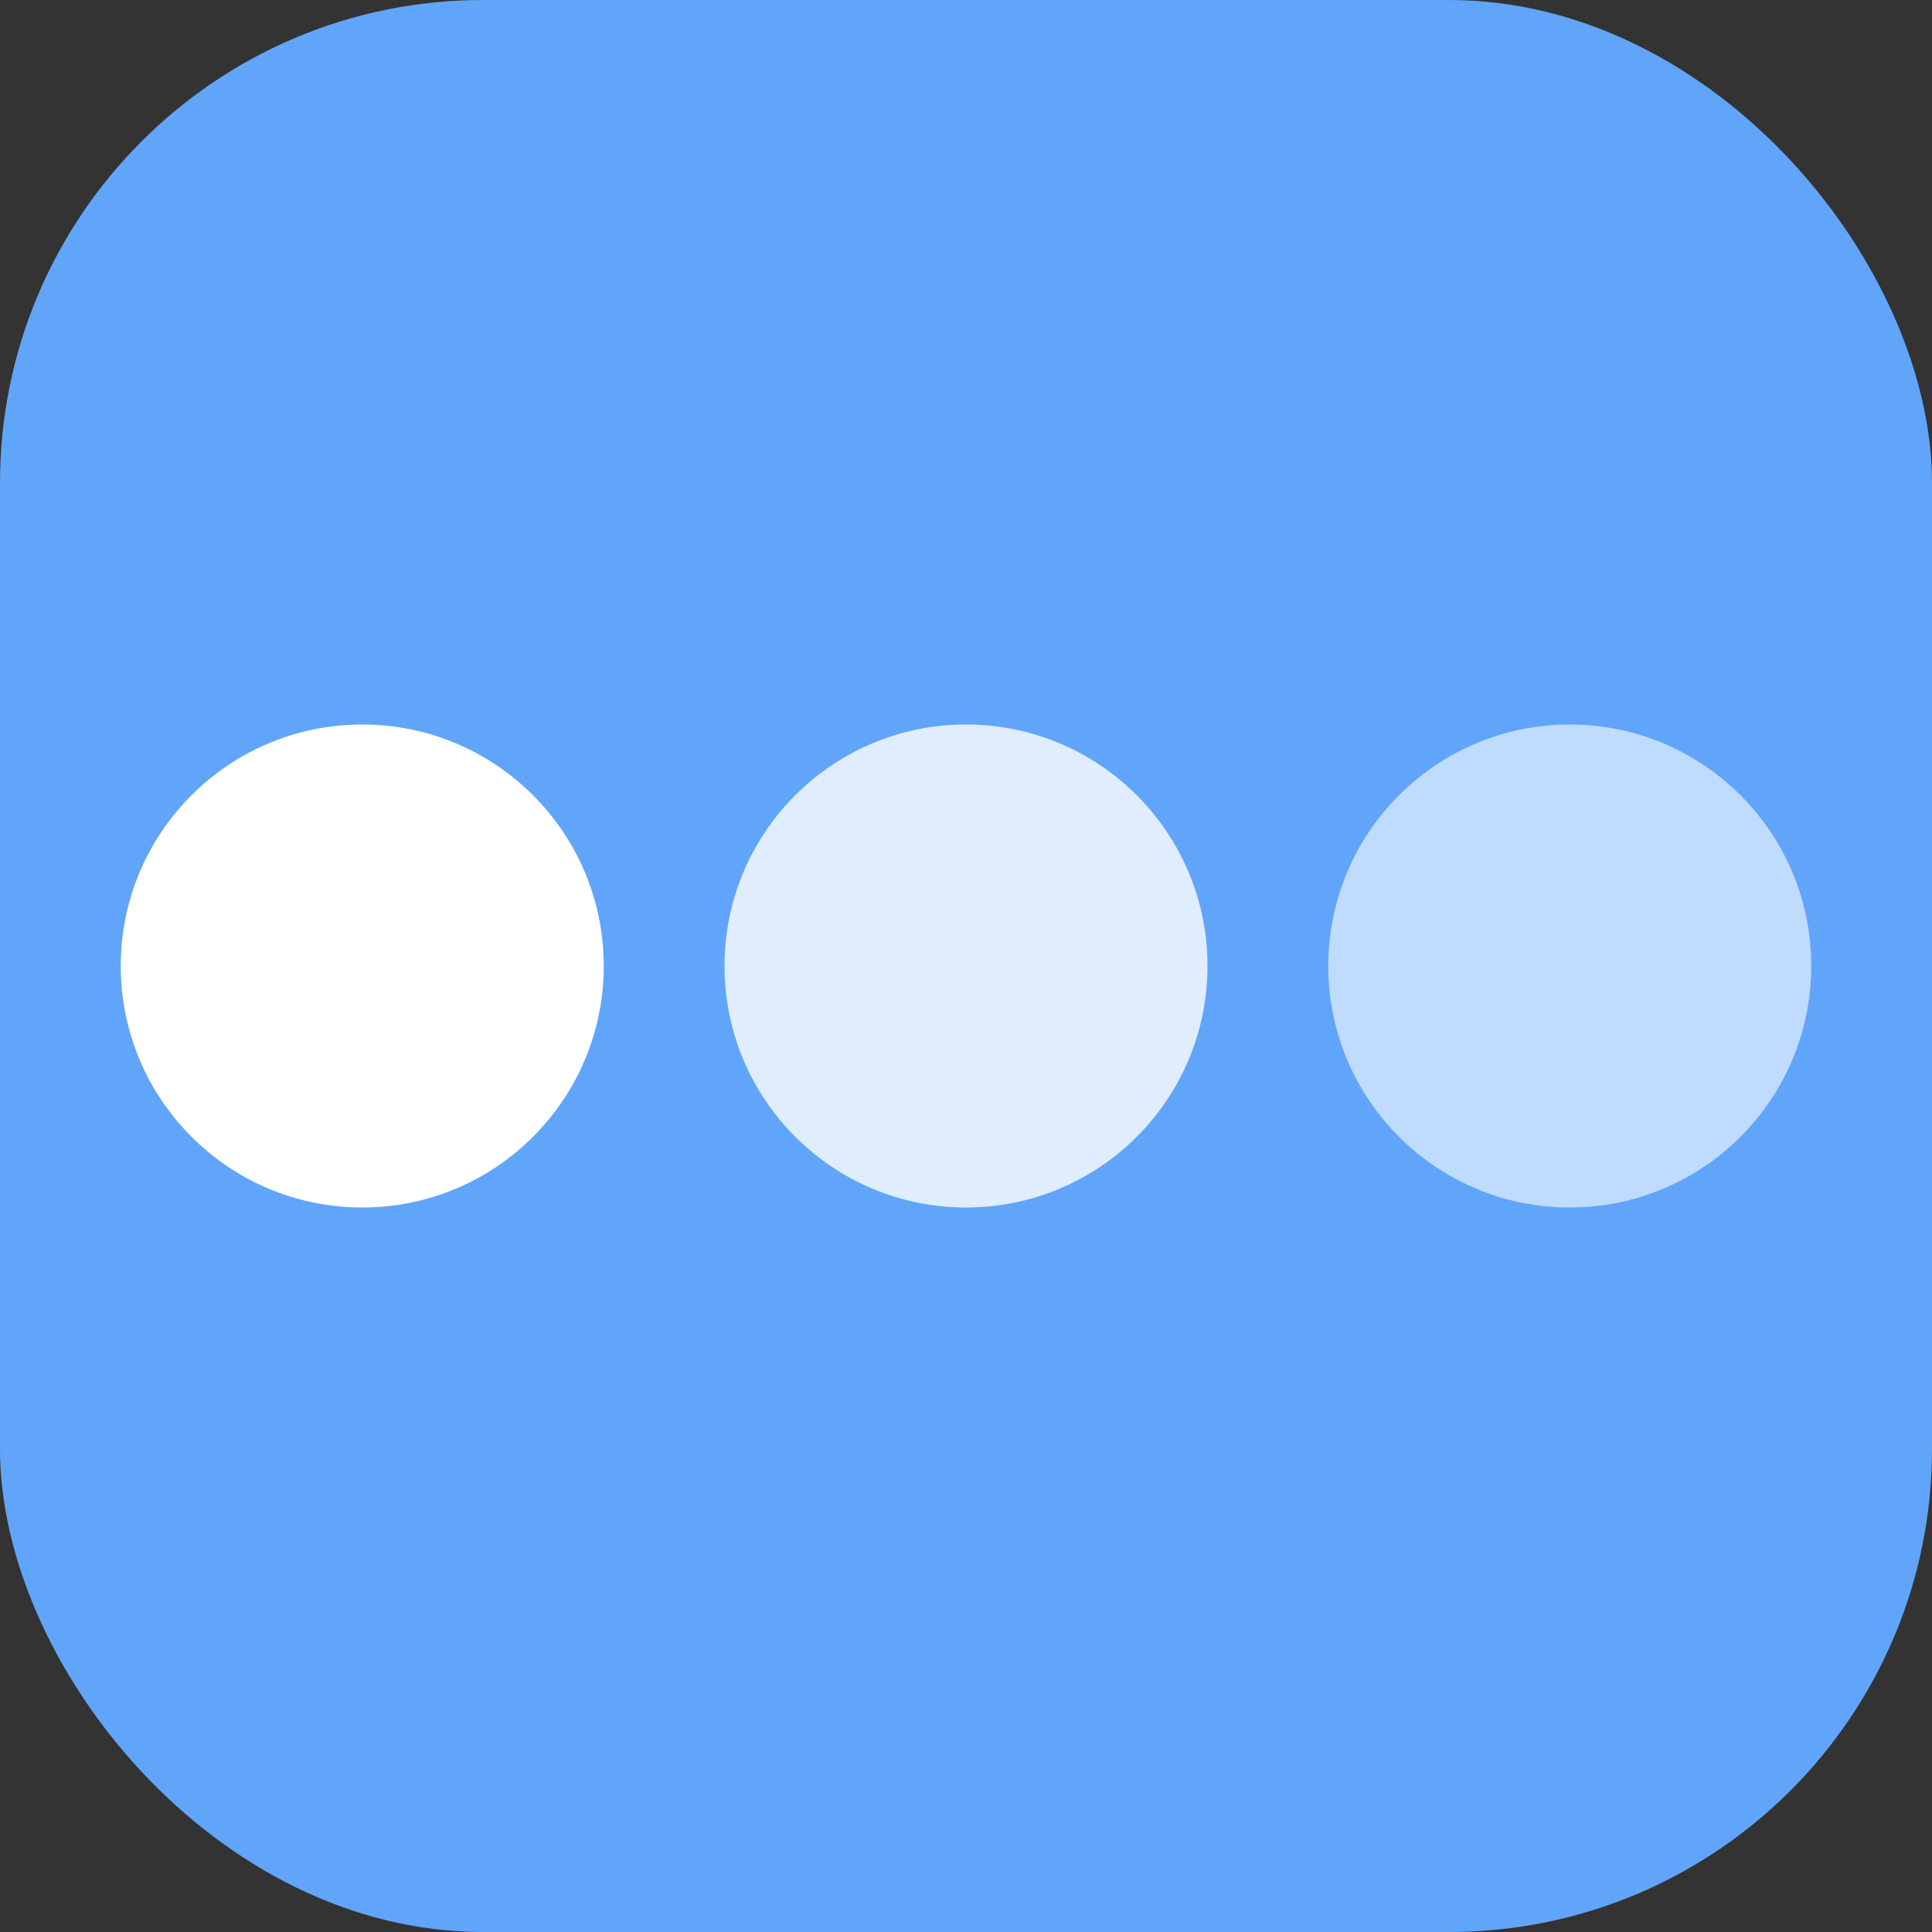 <?xml version="1.0" encoding="UTF-8"?>
<svg width="64" height="64" viewBox="0 0 64 64" fill="none" xmlns="http://www.w3.org/2000/svg">
  <rect x="0" y="0" width="64" height="64" fill="#333333" stroke="none"/>
  <rect width="64" height="64" rx="16" fill="#60A5FA"/>
  <path d="M20 32C20 36.418 16.418 40 12 40C7.582 40 4 36.418 4 32C4 27.582 7.582 24 12 24C16.418 24 20 27.582 20 32Z" fill="white"/>
  <path d="M40 32C40 36.418 36.418 40 32 40C27.582 40 24 36.418 24 32C24 27.582 27.582 24 32 24C36.418 24 40 27.582 40 32Z" fill="white" fill-opacity="0.8"/>
  <path d="M60 32C60 36.418 56.418 40 52 40C47.582 40 44 36.418 44 32C44 27.582 47.582 24 52 24C56.418 24 60 27.582 60 32Z" fill="white" fill-opacity="0.6"/>
</svg>
